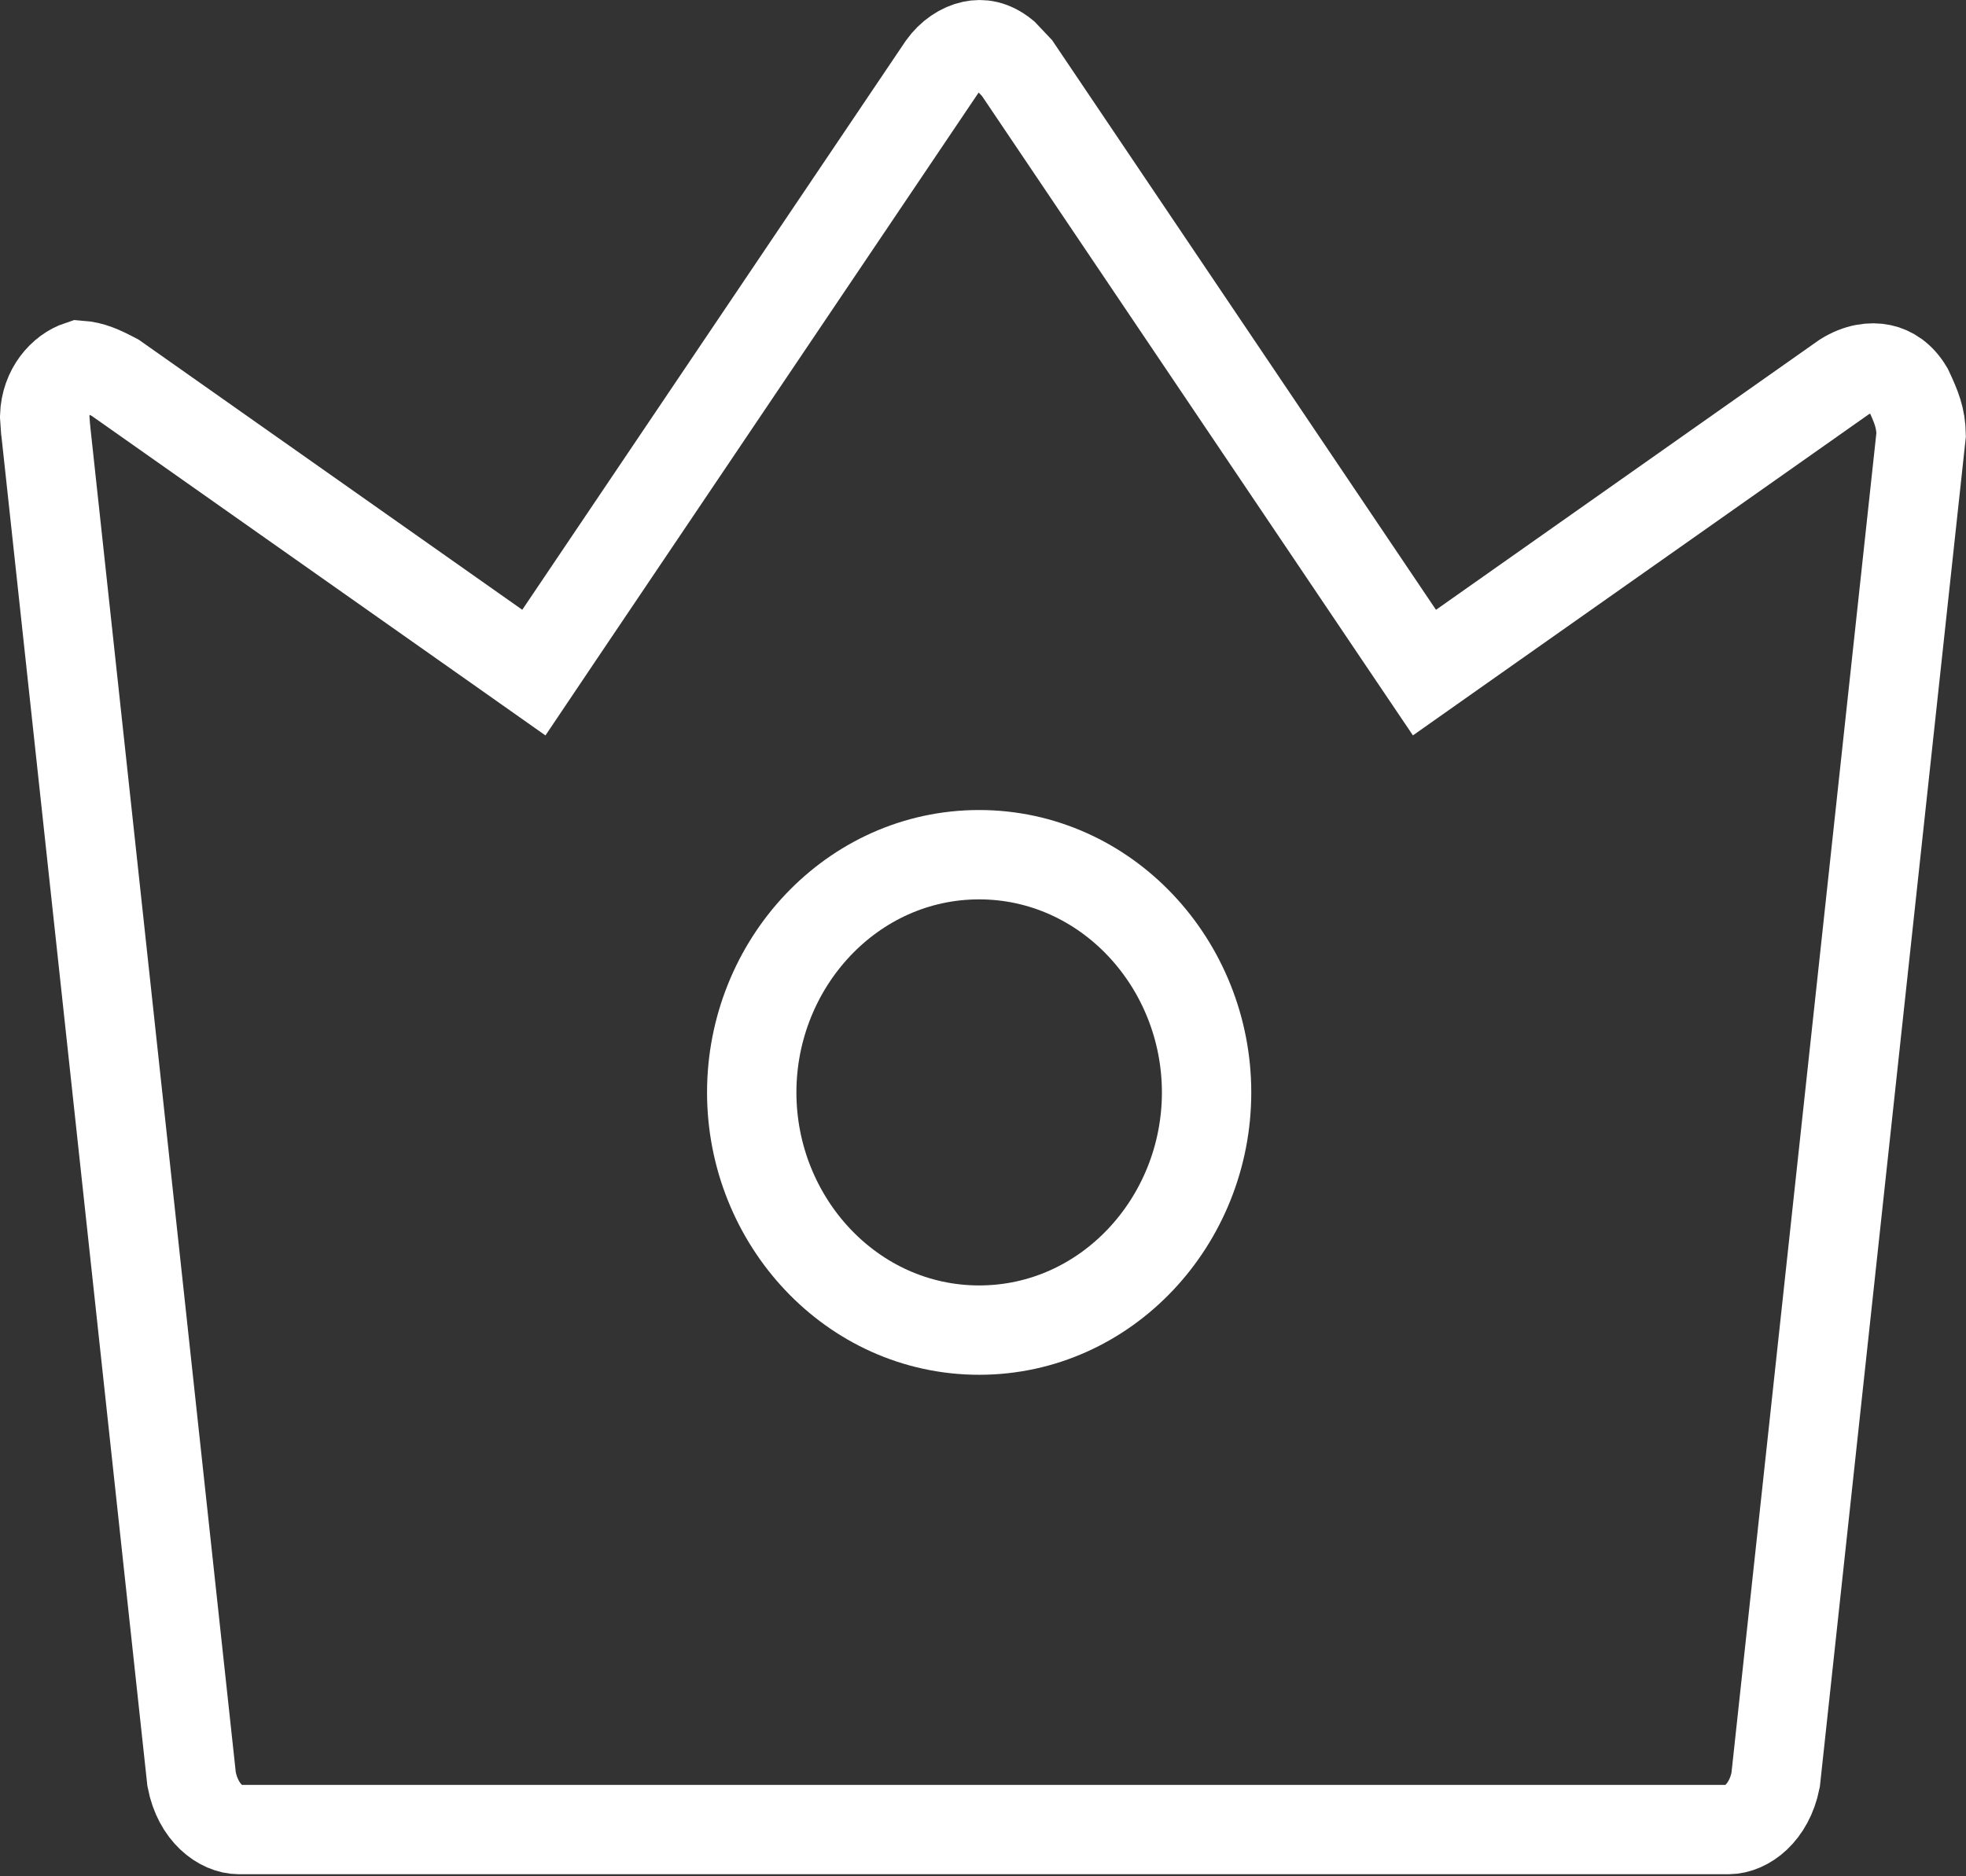 <svg width="22" height="21" viewBox="0 0 22 21" fill="none" xmlns="http://www.w3.org/2000/svg">
<rect x="0" y="0" width="22" height="21" fill="#333333" stroke="none"/>
<path d="M10.881 0.509C10.983 0.487 11.102 0.501 11.235 0.608C11.301 0.678 11.317 0.694 11.381 0.762L15.654 7.104L15.94 7.528L16.357 7.234L20.636 4.22C20.792 4.122 20.94 4.104 21.053 4.128C21.159 4.15 21.269 4.218 21.355 4.363C21.445 4.555 21.495 4.679 21.498 4.865L19.87 19.921C19.796 20.293 19.542 20.476 19.342 20.477H2.675C2.473 20.477 2.216 20.291 2.144 19.914L0.513 4.827L0.512 4.814L0.51 4.803L0.5 4.659C0.509 4.362 0.698 4.152 0.892 4.088C1.025 4.098 1.127 4.143 1.289 4.228L5.557 7.234L5.974 7.528L6.259 7.104L10.547 0.741C10.635 0.617 10.761 0.534 10.881 0.509ZM10.957 9.566C9.531 9.566 8.412 10.788 8.412 12.227C8.412 13.665 9.531 14.887 10.957 14.887C12.383 14.887 13.502 13.665 13.502 12.227C13.502 10.789 12.383 9.567 10.957 9.566Z" stroke="white"/>
</svg>

